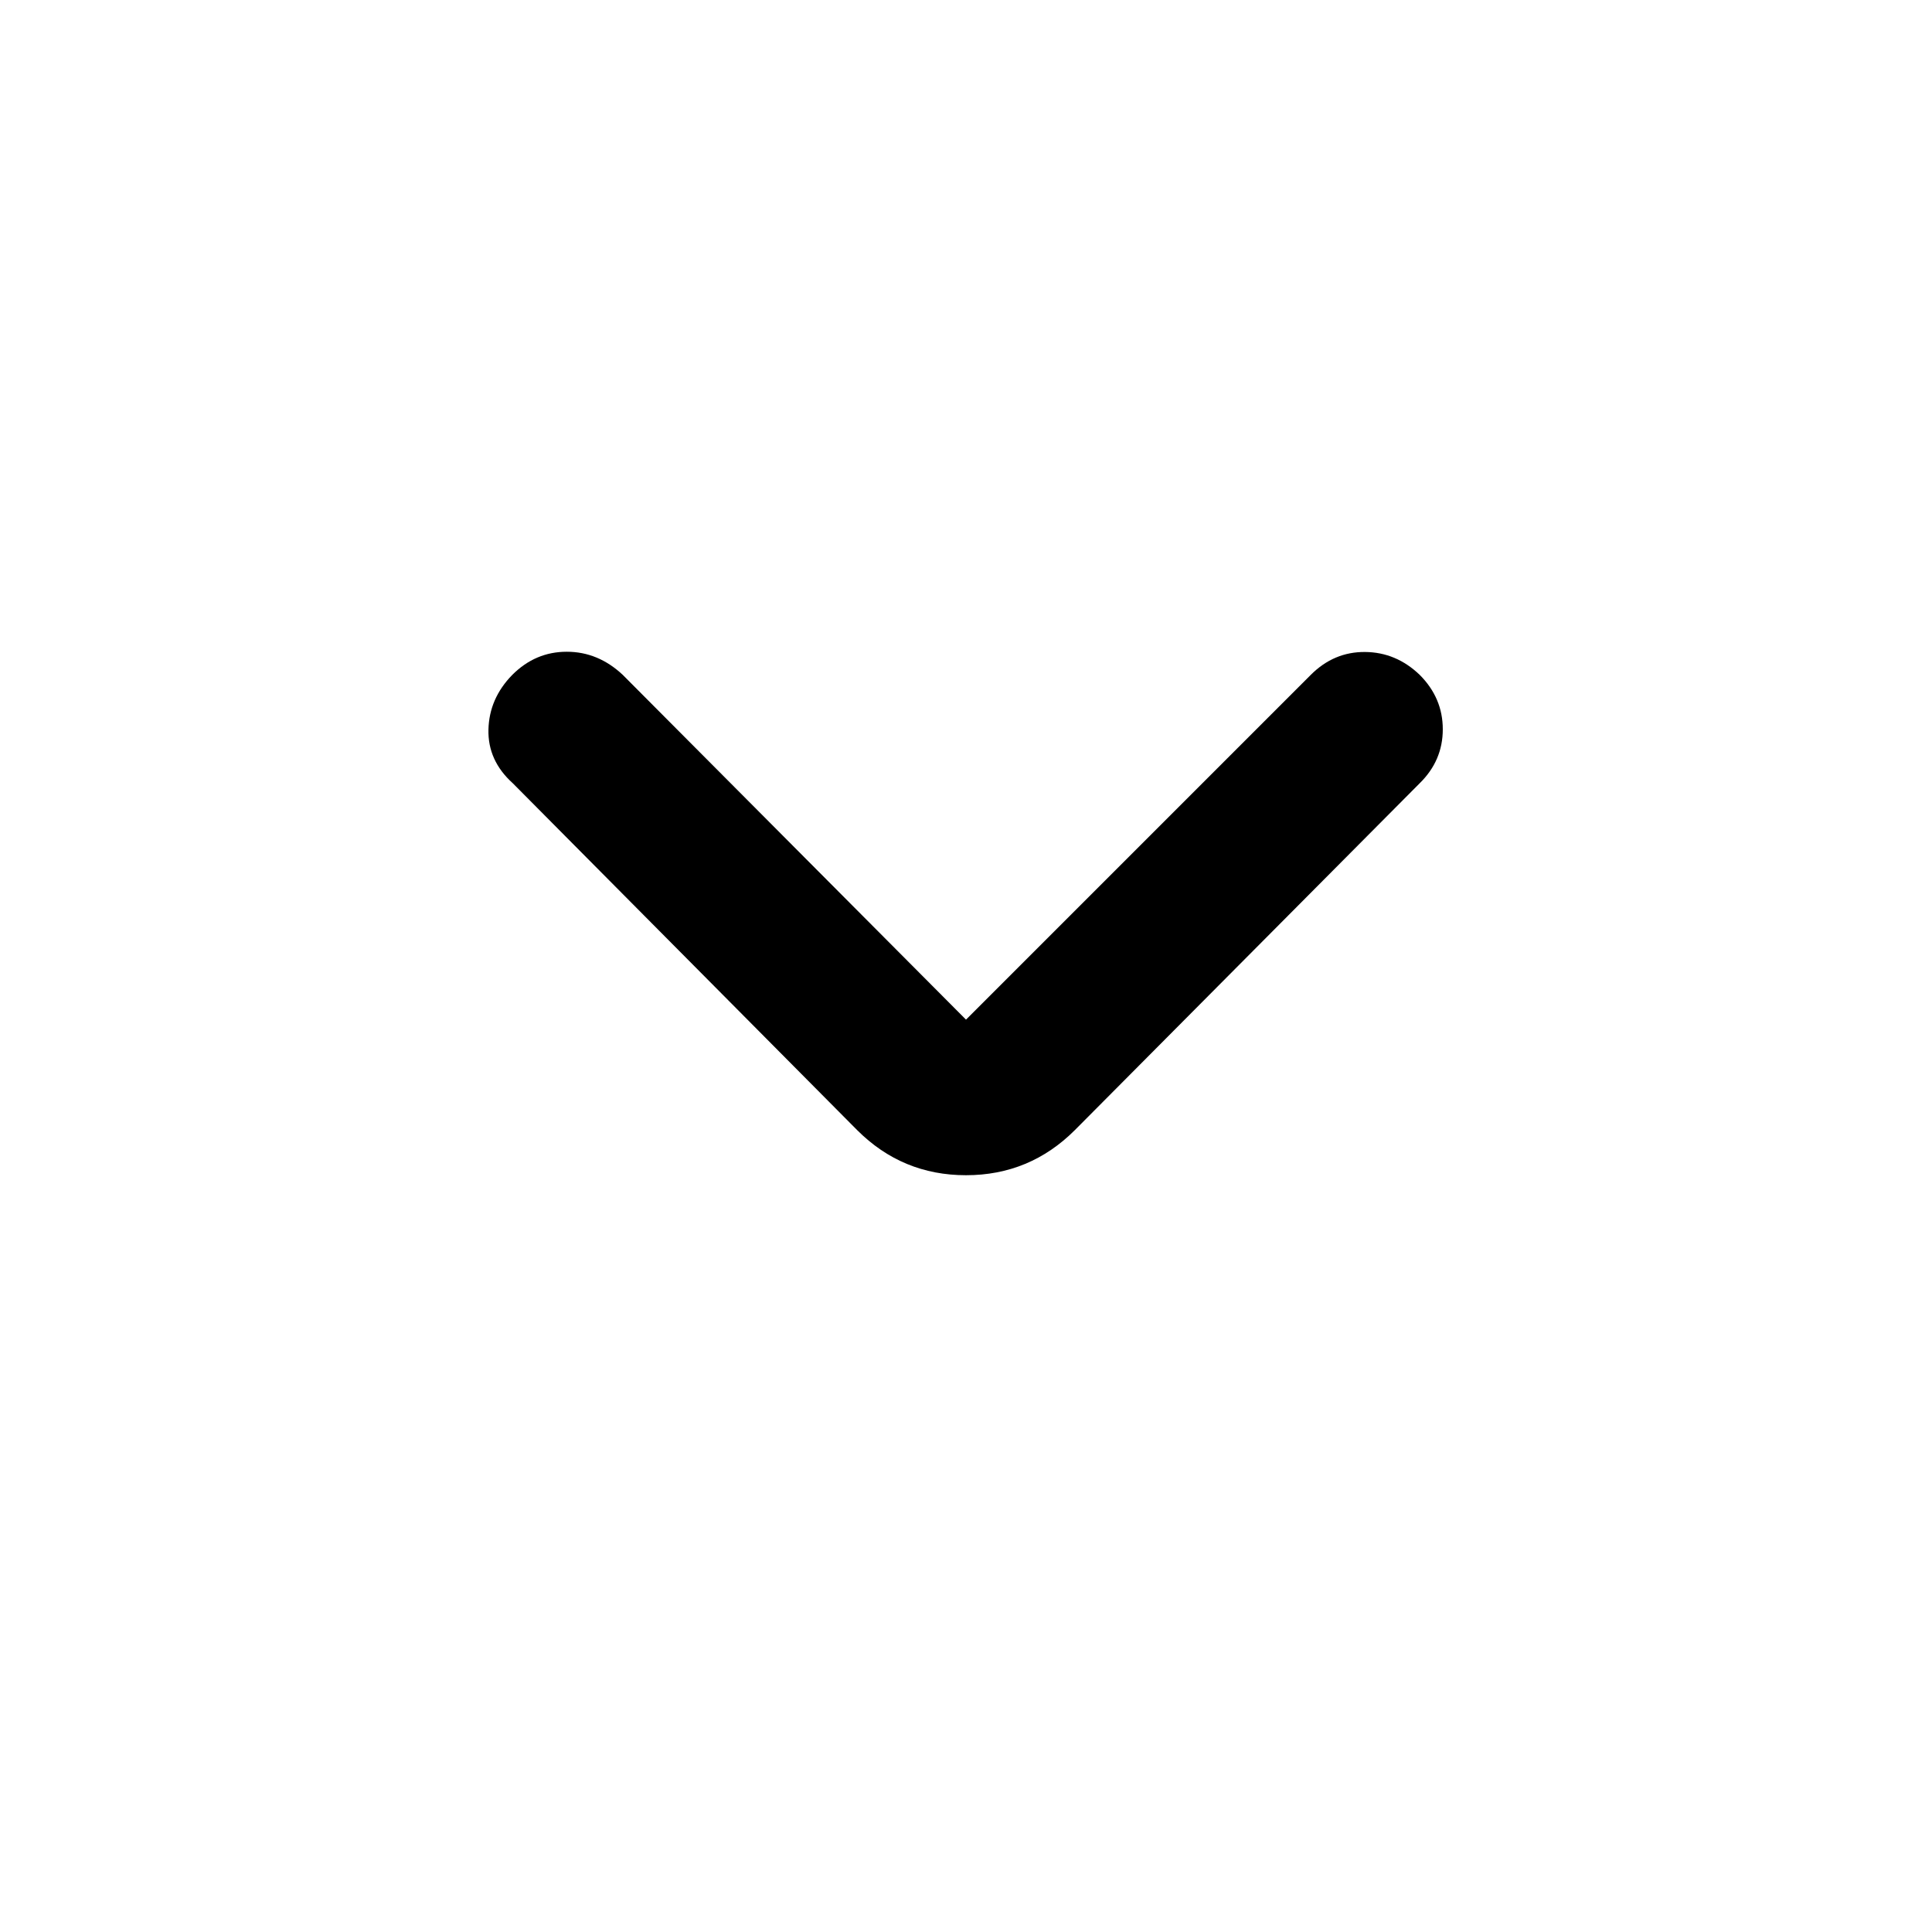 <svg xmlns="http://www.w3.org/2000/svg" height="48" viewBox="0 -960 960 960" width="48"><path d="m480-453.348 171.326-171.326q11.478-11.478 26.935-11.359 15.456.12 27.174 11.359 11.478 11.478 11.478 27.054 0 15.577-11.478 26.816L534.109-398.478Q511.674-376.043 480-376.043q-31.674 0-54.109-22.435L254.804-570.804q-12.478-11.239-12.098-26.696.381-15.457 11.859-27.174 11.478-11.478 27.055-11.478 15.576 0 27.815 11.478L480-453.348Z"/></svg>